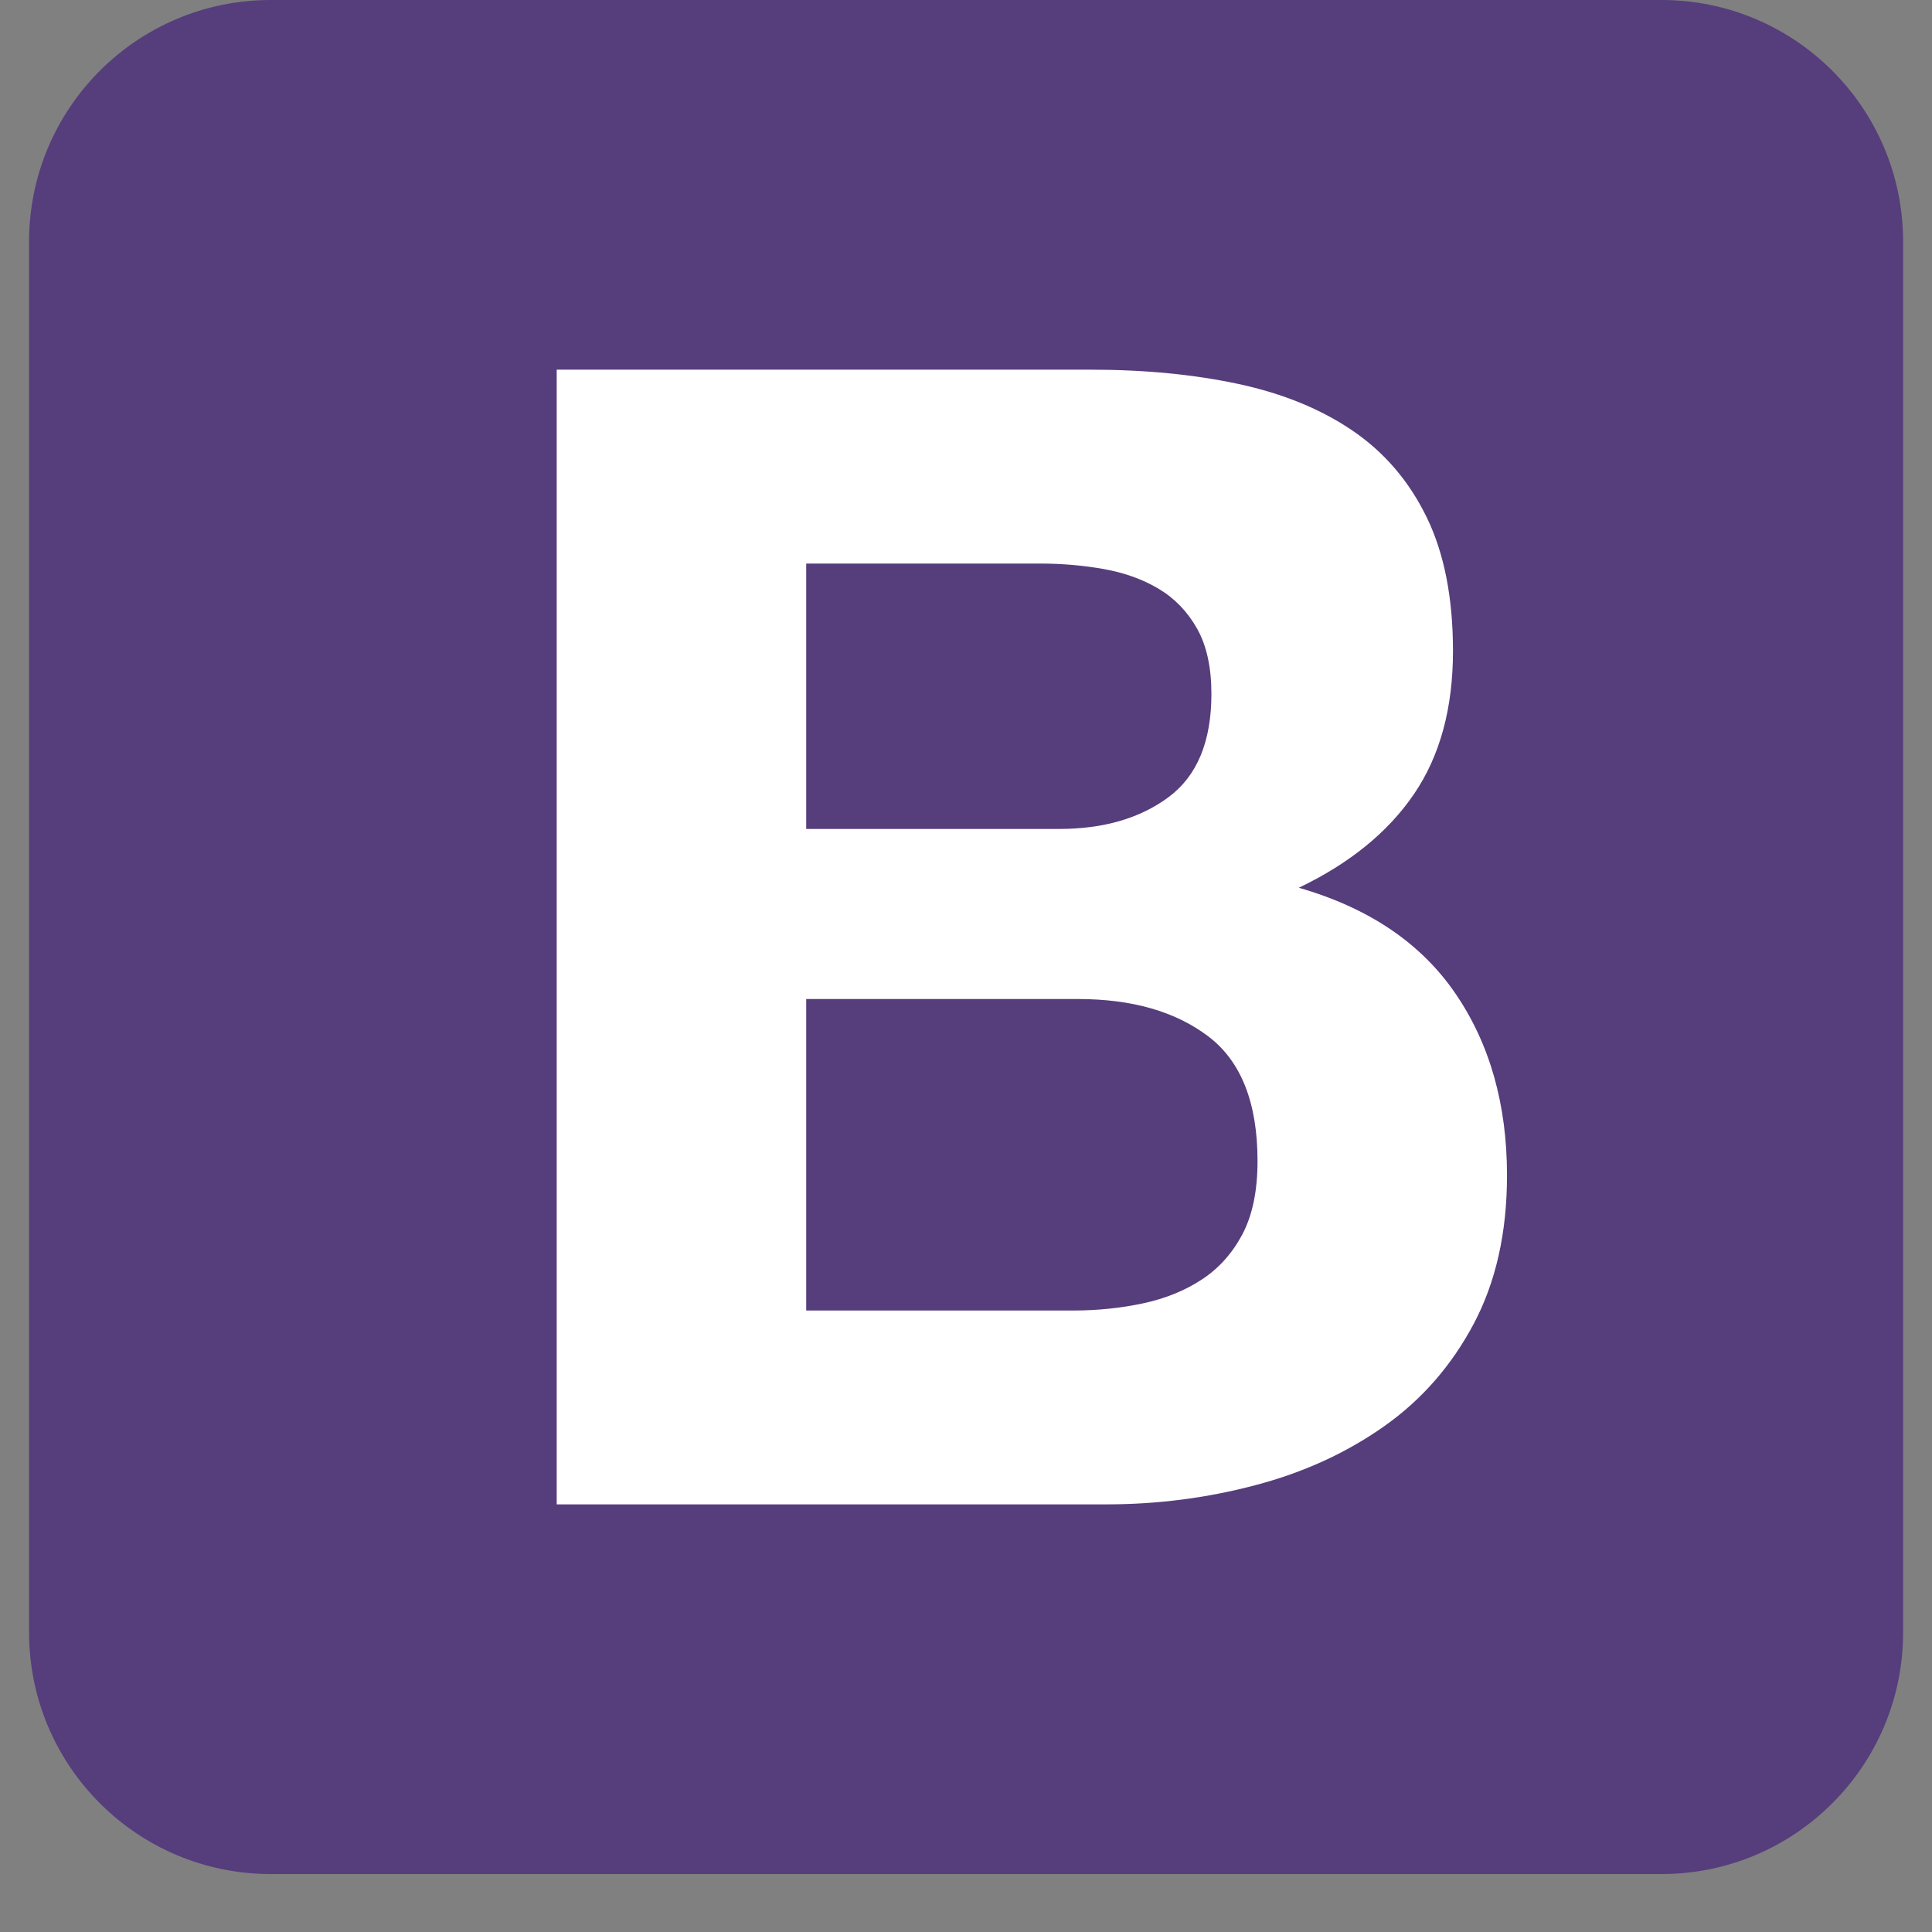 <svg xmlns="http://www.w3.org/2000/svg" xmlns:xlink="http://www.w3.org/1999/xlink" width="500" zoomAndPan="magnify" viewBox="0 0 375 375" height="500" preserveAspectRatio="xMidYMid meet" version="1.0"><rect x="0" y="0" width="375" height="375" fill="#808080" stroke="none"/><defs><clipPath id="85edd419b2"><path d="M 5.645 0 L 369.395 0 L 369.395 363.75 L 5.645 363.75 Z M 5.645 0 " clip-rule="nonzero"/></clipPath></defs><g clip-path="url(#85edd419b2)"><path fill="#563d7c" d="M 5.645 316.848 C 5.645 342.75 26.645 363.75 52.547 363.75 L 322.488 363.75 C 348.391 363.75 369.391 342.75 369.391 316.848 L 369.391 46.902 C 369.391 20.996 348.391 0 322.488 0 L 52.547 0 C 26.641 0 5.641 21 5.641 46.902 L 5.641 316.844 Z M 5.645 316.848 " fill-opacity="1" fill-rule="nonzero"/></g><path fill="#ffffff" d="M 156.484 160.902 L 156.484 109.387 L 201.828 109.387 C 206.148 109.387 210.309 109.746 214.316 110.465 C 218.324 111.188 221.875 112.473 224.961 114.324 C 228.043 116.176 230.516 118.746 232.363 122.035 C 234.211 125.324 235.133 129.539 235.133 134.68 C 235.133 143.938 232.363 150.613 226.805 154.734 C 221.266 158.844 214.16 160.902 205.52 160.902 Z M 108.055 71.754 L 108.055 291.996 L 214.785 291.996 C 224.648 291.996 234.266 290.758 243.617 288.285 C 252.98 285.828 261.305 282.02 268.609 276.875 C 275.914 271.734 281.711 265.109 286.031 256.984 C 290.348 248.855 292.508 239.25 292.508 228.141 C 292.508 214.371 289.168 202.59 282.492 192.832 C 275.801 183.055 265.684 176.219 252.098 172.312 C 261.973 167.582 269.434 161.512 274.465 154.109 C 279.508 146.707 282.023 137.457 282.023 126.352 C 282.023 116.07 280.332 107.434 276.938 100.441 C 273.539 93.449 268.766 87.848 262.598 83.633 C 256.418 79.414 249.016 76.383 240.391 74.531 C 231.75 72.68 222.188 71.754 211.703 71.754 Z M 156.484 254.371 L 156.484 193.91 L 209.23 193.91 C 219.715 193.91 228.141 196.324 234.523 201.156 C 240.902 205.988 244.086 214.059 244.086 225.367 C 244.086 231.125 243.105 235.855 241.156 239.562 C 239.195 243.258 236.582 246.184 233.285 248.344 C 230.004 250.504 226.195 252.055 221.875 252.977 C 217.555 253.898 213.039 254.371 208.305 254.371 Z M 156.484 254.371 " fill-opacity="1" fill-rule="nonzero"/></svg>